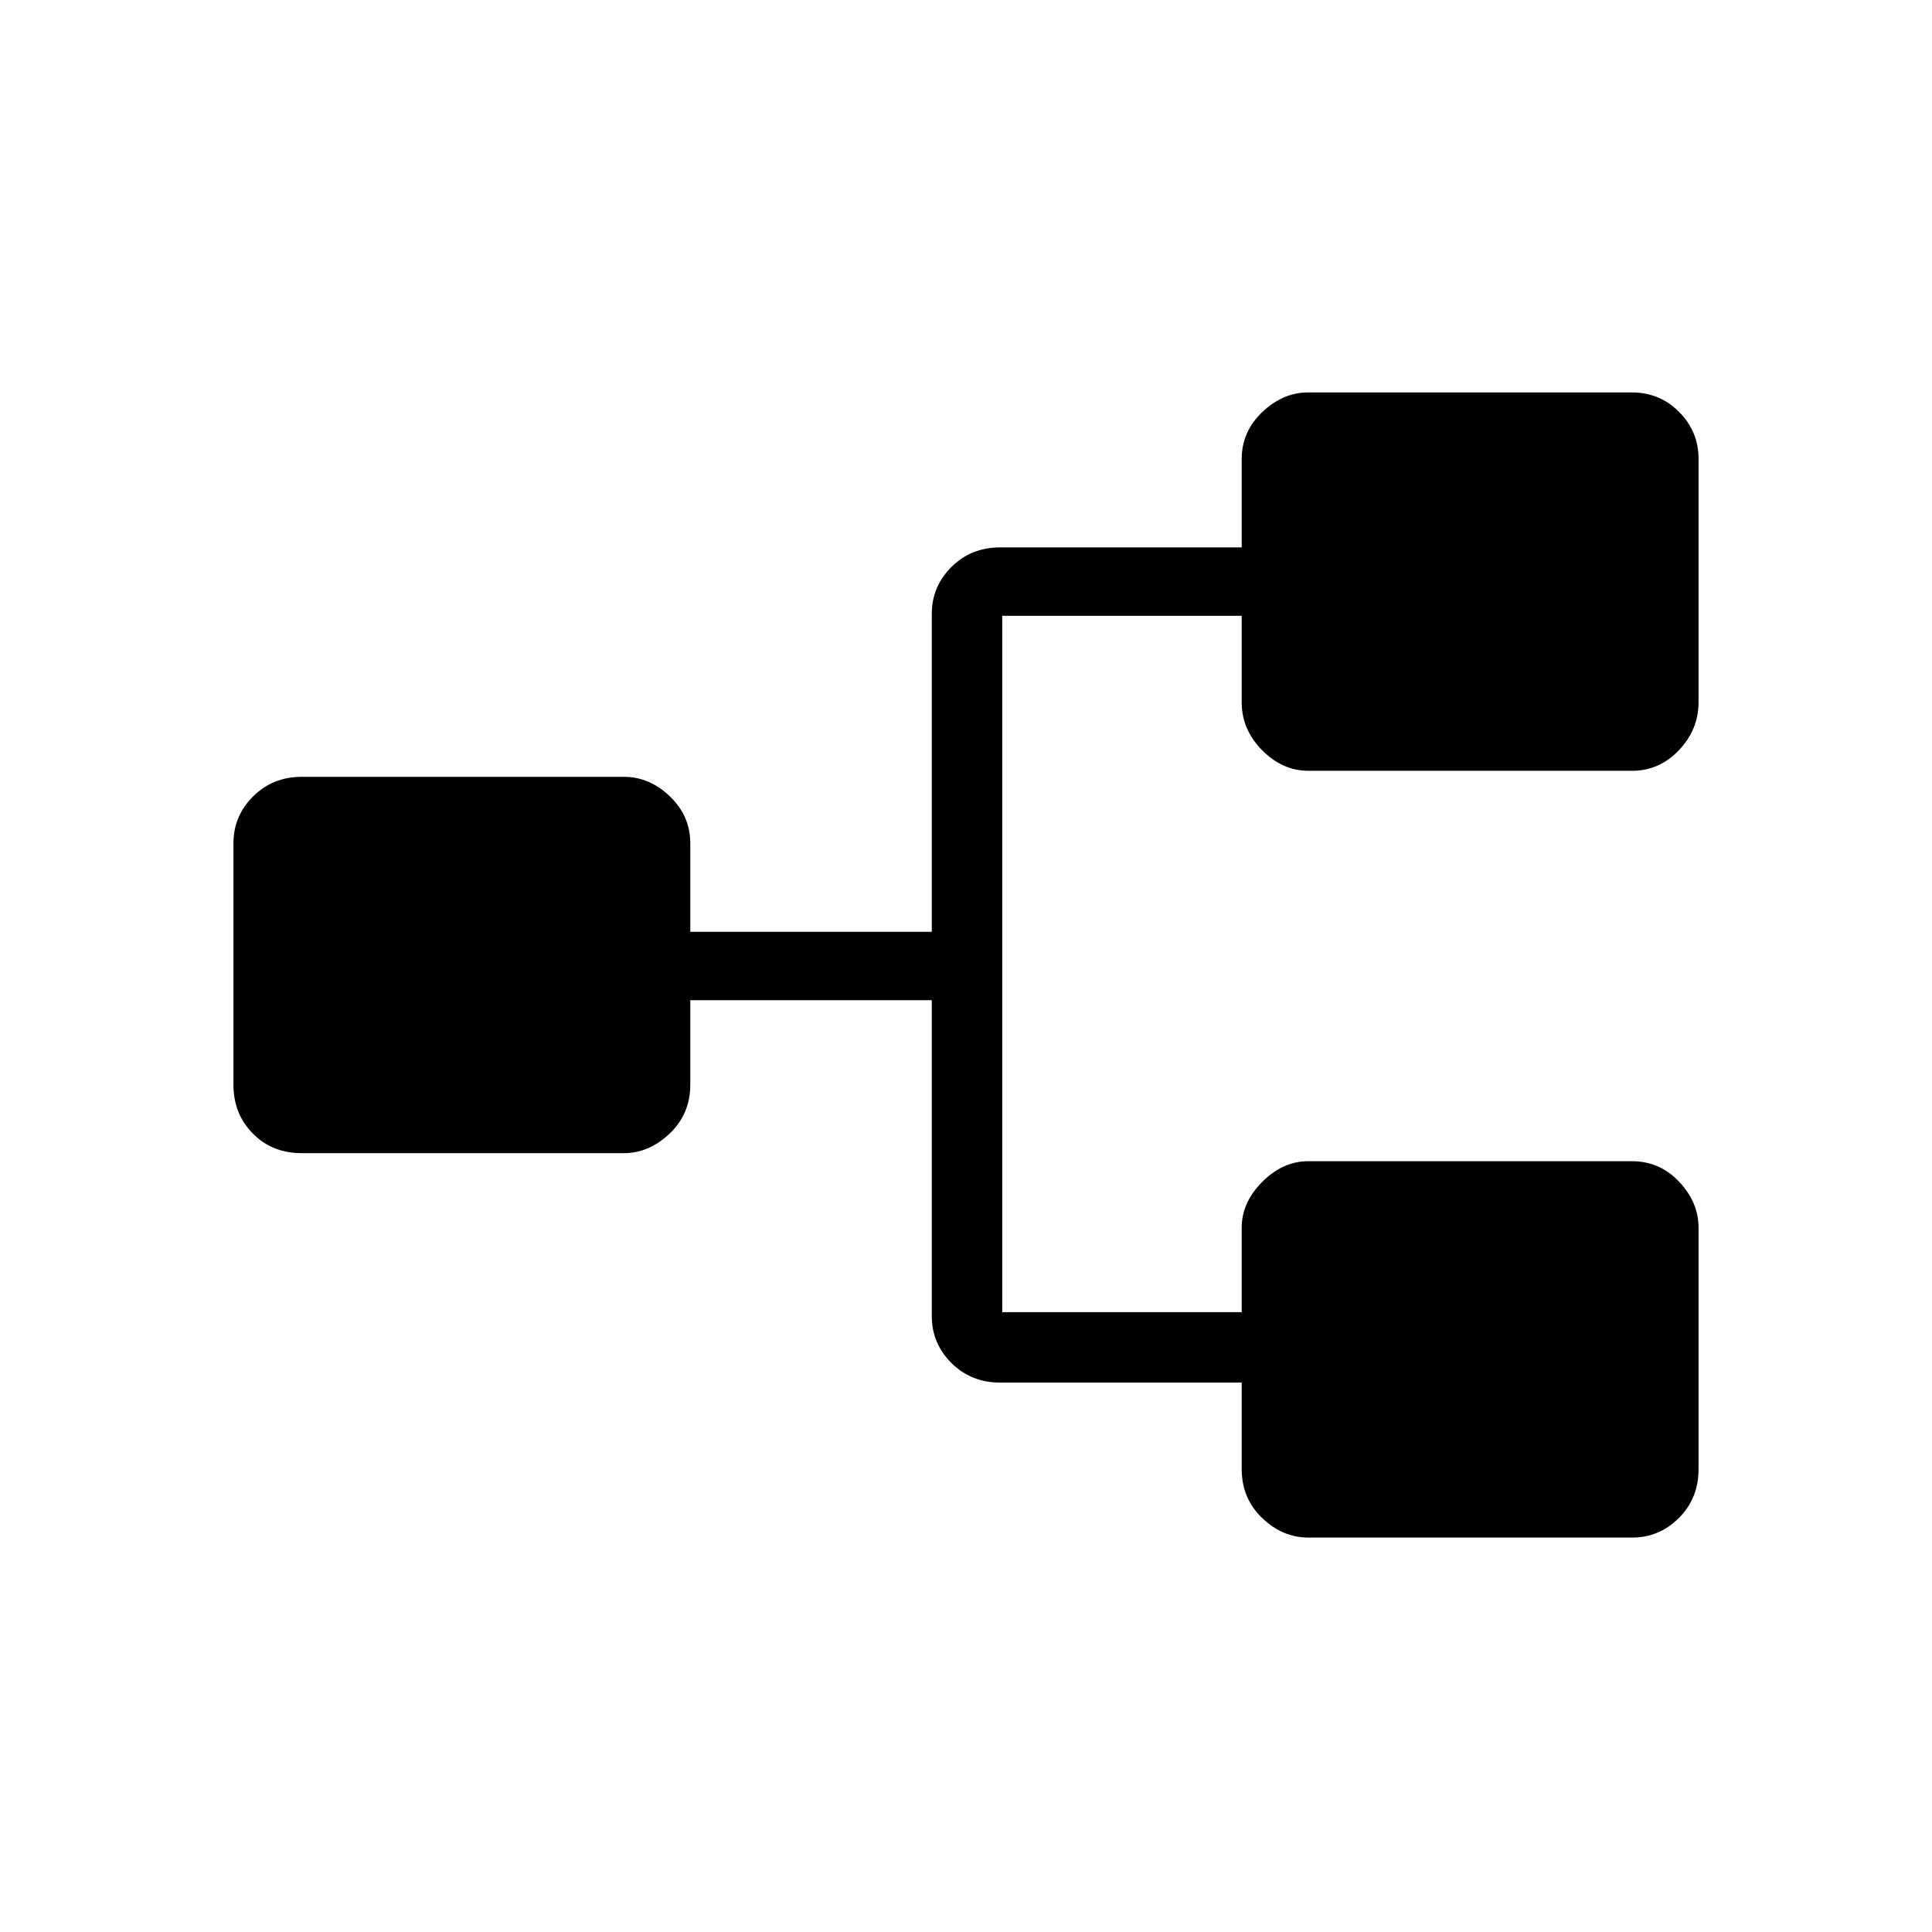 <svg xmlns="http://www.w3.org/2000/svg" height="48" viewBox="0 -960 960 960" width="48"><path d="M650.08-196q-12.86 0-22.97-9.75T617-230v-43H497q-14.5 0-24.25-9.74T463-306v-157H343v42q0 14.5-10.24 24.25T310-387H150q-14.75 0-24.37-9.75Q116-406.5 116-421v-120q0-13.53 9.75-23.26Q135.5-574 150-574h160q12.77 0 22.89 9.74Q343-554.53 343-541v44h120v-158q0-13.53 9.75-23.26Q482.5-688 497-688h120v-44q0-13.53 10.24-23.26Q637.47-765 650-765h160.92q13.86 0 23.47 9.74Q844-745.53 844-732v121q0 13.5-9.74 23.75Q824.53-577 811-577H650.08q-12.86 0-22.97-10.25T617-611v-43H498v346h119v-42q0-12.52 10.24-22.76Q637.47-383 650-383h160.92q13.86 0 23.47 10.24T844-350v120q0 14.5-9.74 24.25Q824.53-196 811-196H650.08Z"/></svg>